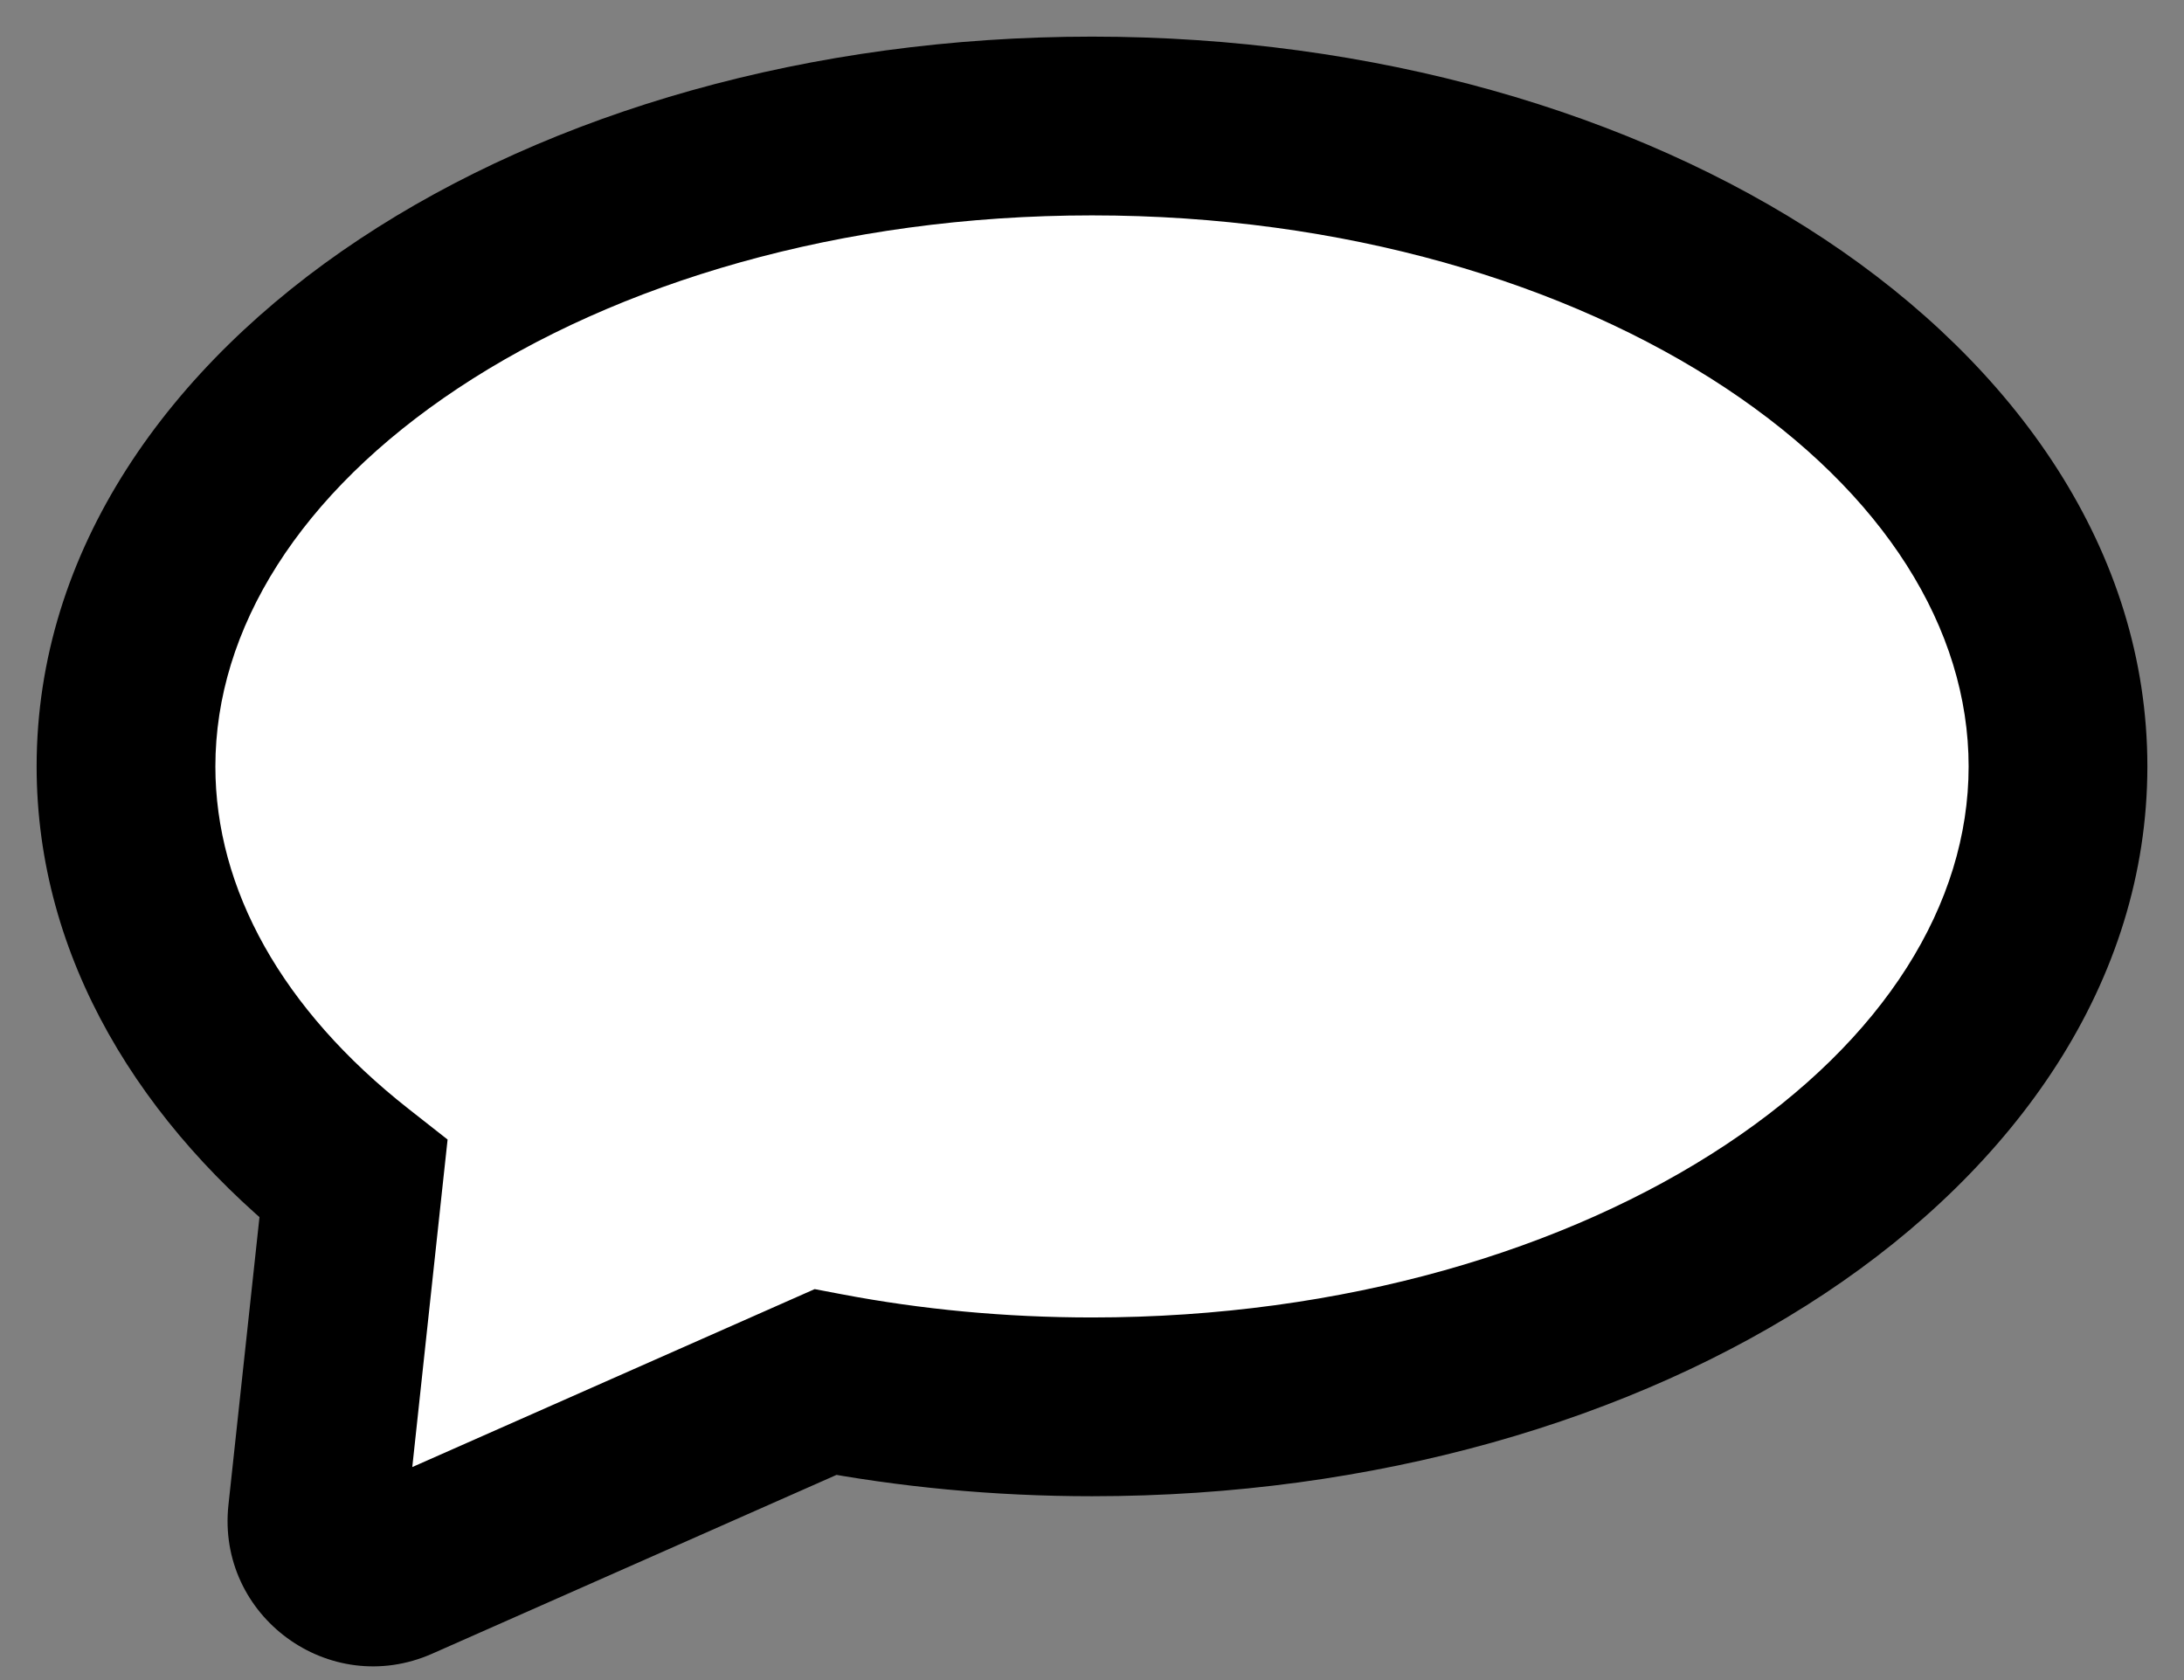<svg width="52" height="40" viewBox="0 0 52 40" fill="none" xmlns="http://www.w3.org/2000/svg">
<rect x="0" y="0" width="52" height="40" fill="#808080" stroke="none"/>
<path d="M26 3C38.703 3 49 9.827 49 18.248C49 26.669 38.703 33.495 26 33.495C23.798 33.495 21.668 33.289 19.651 32.906L9.428 37.427C8.485 37.844 7.444 37.083 7.555 36.058L8.415 28.075C5.037 25.421 3 21.993 3 18.248C3 9.827 13.297 3 26 3Z" fill="white"/>
<path d="M26 3V0.872H26L26 3ZM49 18.248L51.128 18.248V18.248H49ZM26 33.495L26 35.623H26V33.495ZM19.651 32.906L20.049 30.816L19.397 30.692L18.791 30.96L19.651 32.906ZM9.428 37.427L10.288 39.373L10.288 39.373L9.428 37.427ZM7.555 36.058L9.67 36.286L9.67 36.286L7.555 36.058ZM8.415 28.075L10.53 28.303L10.657 27.131L9.729 26.402L8.415 28.075ZM3 18.248H0.872V18.248L3 18.248ZM26 3V5.128C31.992 5.128 37.32 6.742 41.088 9.239C44.871 11.748 46.872 14.976 46.872 18.248H49H51.128C51.128 13.099 47.98 8.703 43.439 5.693C38.882 2.672 32.71 0.872 26 0.872V3ZM49 18.248L46.872 18.248C46.872 21.52 44.871 24.748 41.088 27.256C37.32 29.753 31.992 31.367 26 31.367V33.495V35.623C32.71 35.623 38.882 33.824 43.439 30.803C47.98 27.793 51.127 23.397 51.128 18.248L49 18.248ZM26 33.495L26 31.367C23.93 31.367 21.933 31.174 20.049 30.816L19.651 32.906L19.254 34.996C21.403 35.405 23.666 35.623 26 35.623L26 33.495ZM19.651 32.906L18.791 30.96L8.567 35.481L9.428 37.427L10.288 39.373L20.512 34.852L19.651 32.906ZM9.428 37.427L8.568 35.481C9.124 35.235 9.735 35.684 9.67 36.286L7.555 36.058L5.439 35.83C5.153 38.482 7.845 40.452 10.288 39.373L9.428 37.427ZM7.555 36.058L9.67 36.286L10.53 28.303L8.415 28.075L6.3 27.847L5.439 35.83L7.555 36.058ZM8.415 28.075L9.729 26.402C6.708 24.028 5.128 21.163 5.128 18.248L3 18.248L0.872 18.248C0.872 22.822 3.366 26.814 7.101 29.748L8.415 28.075ZM3 18.248H5.128C5.128 14.976 7.129 11.748 10.912 9.239C14.68 6.742 20.008 5.128 26 5.128L26 3L26 0.872C19.29 0.872 13.118 2.672 8.561 5.693C4.02 8.703 0.872 13.099 0.872 18.248H3Z" fill="black"/>
</svg>
